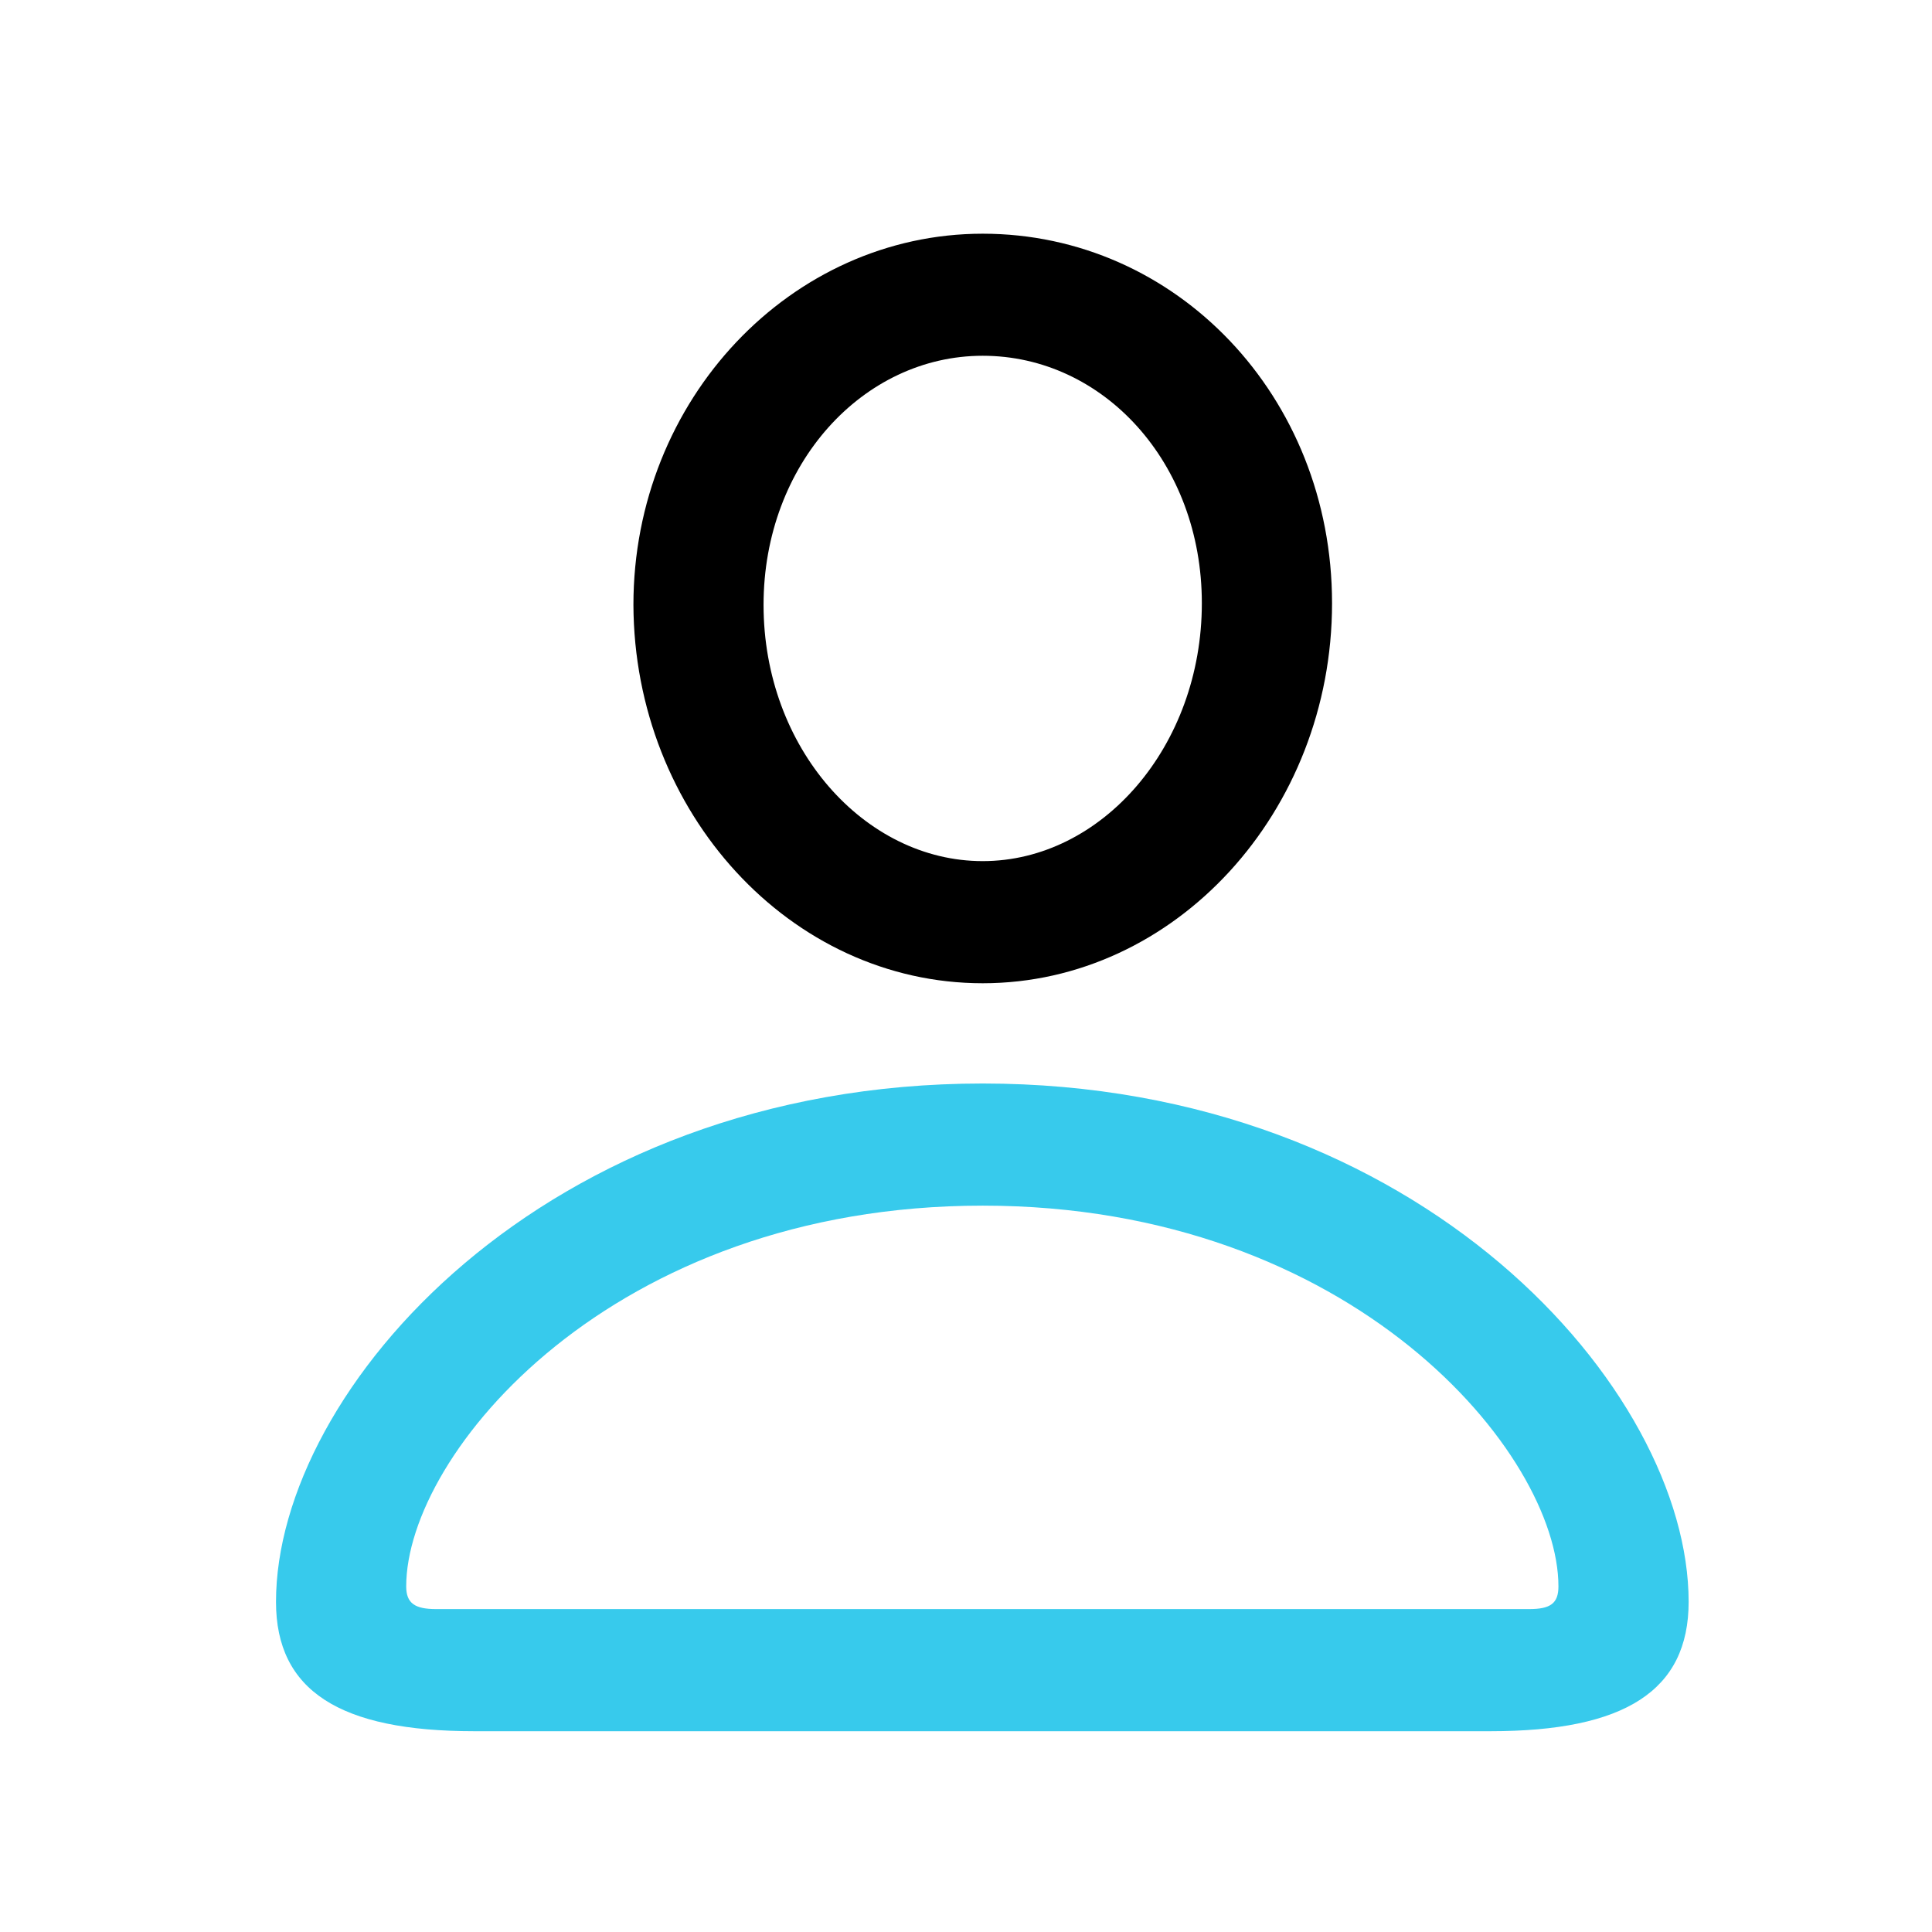 <svg width="28" height="28" viewBox="0 0 28 28" fill="none" xmlns="http://www.w3.org/2000/svg">
<g clip-path="url(#clip0_1371_22610)">
<path d="M6.871 25.09H21.602C23.547 25.09 24.473 24.504 24.473 23.215C24.473 20.145 20.594 15.703 14.242 15.703C7.879 15.703 4 20.145 4 23.215C4 24.504 4.926 25.09 6.871 25.09ZM6.32 23.32C6.016 23.32 5.887 23.238 5.887 22.992C5.887 21.07 8.863 17.473 14.242 17.473C19.609 17.473 22.586 21.07 22.586 22.992C22.586 23.238 22.469 23.32 22.164 23.32H6.32Z" fill="#37CAEC"/>
<path d="M14.242 14.25C17.031 14.25 19.305 11.766 19.305 8.742C19.305 5.742 17.043 3.387 14.242 3.387C11.465 3.387 9.18 5.789 9.18 8.766C9.191 11.777 11.453 14.25 14.242 14.25ZM14.242 12.48C12.531 12.48 11.066 10.84 11.066 8.766C11.066 6.727 12.508 5.156 14.242 5.156C15.988 5.156 17.418 6.703 17.418 8.742C17.418 10.816 15.965 12.48 14.242 12.48Z" fill="black"/>
</g>
<defs>
<clipPath id="clip0_1371_22610">
<rect width="20.473" height="22.09" fill="white" transform="translate(4 3)"/>
</clipPath>
</defs>
</svg>
